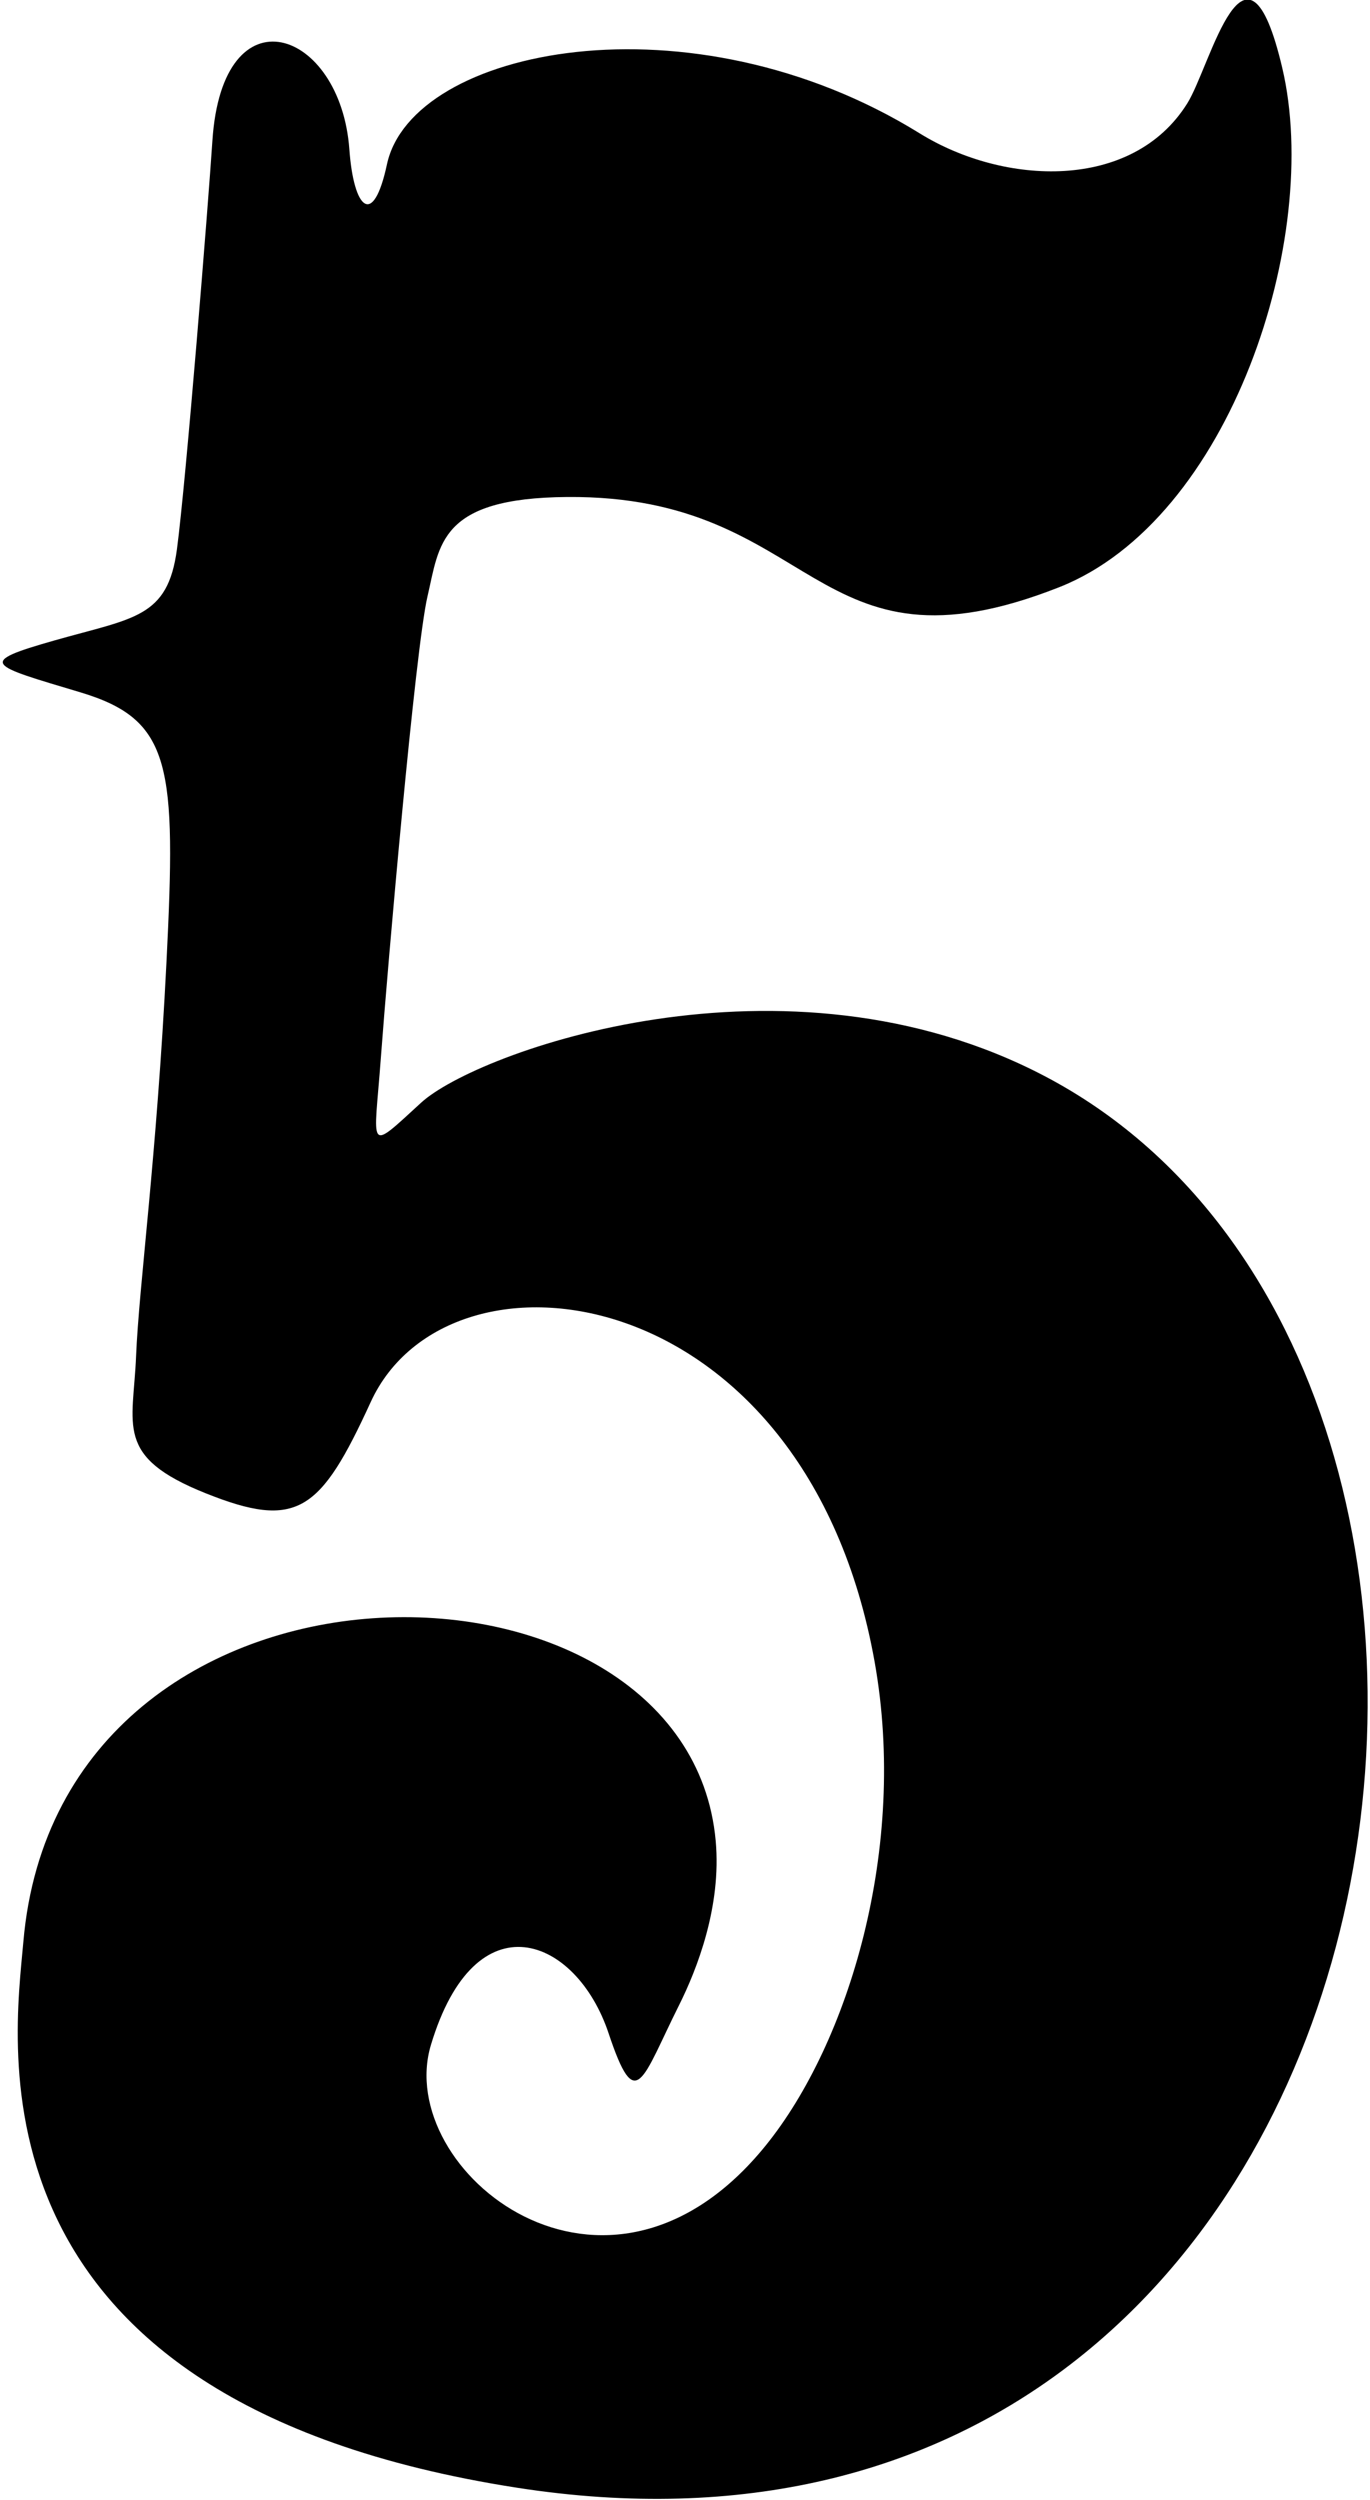 <?xml version="1.0" encoding="UTF-8"?>
<svg xmlns="http://www.w3.org/2000/svg" xmlns:xlink="http://www.w3.org/1999/xlink" width="262pt" height="478pt" viewBox="0 0 262 478" version="1.1">
<g id="surface1">
<path style=" stroke:none;fill-rule:nonzero;fill:rgb(0%,0%,0%);fill-opacity:1;" d="M 199.922 205.824 C 150.047 179.574 91.043 201.199 80.543 210.824 C 70.043 220.449 71.539 219.871 72.828 202.367 C 74.117 184.863 79.43 123.98 81.75 114.051 C 84.066 104.121 83.961 95.211 108.461 95.023 C 156.531 94.648 154.992 131.016 202.531 112.285 C 235.316 99.371 252.848 45.406 245.223 12.992 C 238.223 -16.758 231.578 12.543 227.047 19.781 C 216.547 36.555 192.051 35.508 175.879 25.496 C 132.043 -1.641 78.773 9.16 74.004 31.414 C 71.379 43.664 67.645 40.043 66.812 28.562 C 65.145 5.508 42.535 -2.383 40.617 26.941 C 39.844 38.805 35.586 91.902 33.836 105.027 C 32.086 118.152 25.633 118.129 10.488 122.43 C -4.656 126.73 -2.125 127.125 15.379 132.375 C 32.879 137.625 33.723 146.379 31.832 184.031 C 29.945 221.68 26.57 245.848 26.027 259.25 C 25.484 272.652 21.832 278.508 39.332 285.508 C 56.832 292.508 61.273 289.062 70.898 268.062 C 85.855 235.426 154.098 244.016 167.266 317.75 C 173.625 353.348 162.305 390.562 146.48 410.16 C 115.91 448.02 75.199 415.027 82.406 391 C 90.922 362.609 110.227 370.281 116.391 388.766 C 121.641 404.516 122.707 397.688 129.859 383.395 C 133.301 376.512 138.004 364.516 136.871 351.973 C 131.531 292.77 11.352 291.234 4.465 371.289 C 2.812 390.5 -7.941 459.012 98.809 475.637 C 273.535 502.848 308.102 262.762 199.922 205.824 "/>
</g>
</svg>
